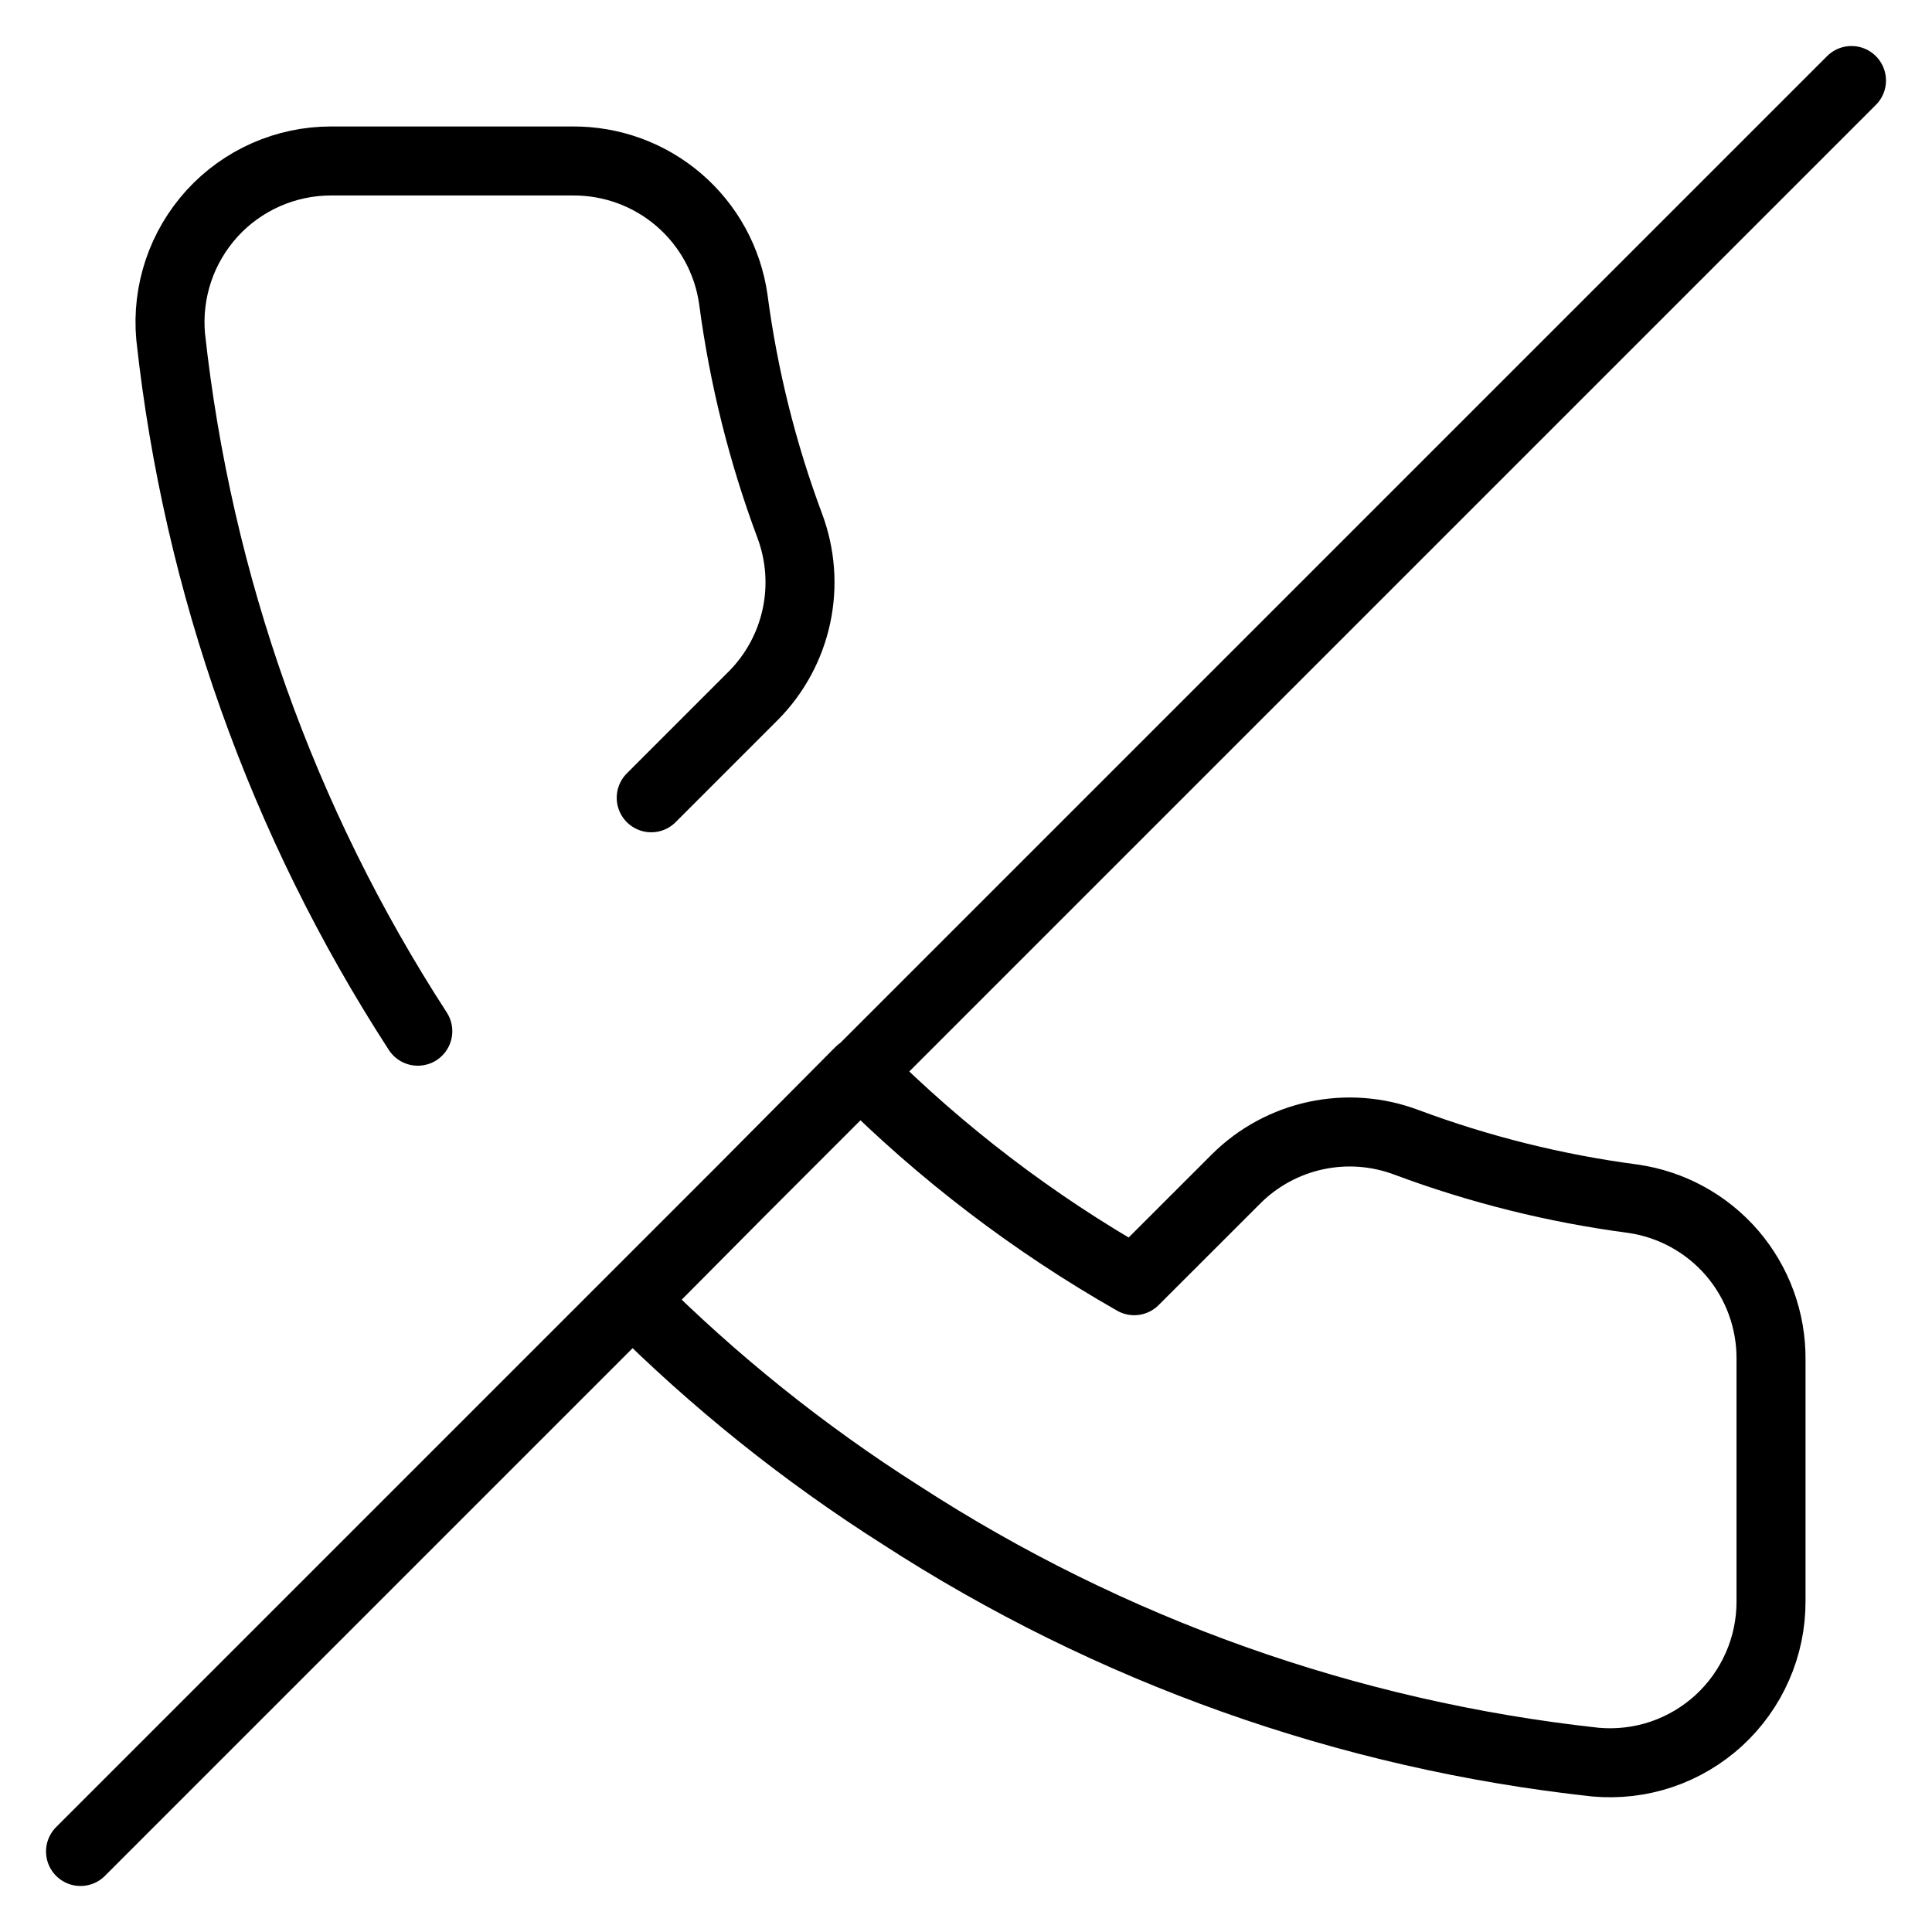 <svg width="28" height="28" viewBox="0 0 28 28" fill="none" xmlns="http://www.w3.org/2000/svg">
<path d="M6.055 14.945C4.09 11.915 2.864 8.467 2.473 4.877C2.444 4.554 2.483 4.229 2.586 3.922C2.689 3.615 2.856 3.333 3.074 3.093C3.292 2.854 3.558 2.663 3.854 2.532C4.151 2.401 4.471 2.333 4.795 2.333H8.295C8.861 2.328 9.41 2.528 9.839 2.897C10.269 3.266 10.549 3.779 10.628 4.34C10.776 5.46 11.05 6.56 11.445 7.618C11.602 8.036 11.636 8.49 11.543 8.926C11.45 9.362 11.234 9.763 10.92 10.08L9.438 11.562M26.833 1.167L1.167 26.833M12.46 15.528C13.644 16.713 14.982 17.733 16.438 18.561L17.92 17.08C18.237 16.766 18.638 16.55 19.074 16.457C19.51 16.364 19.964 16.398 20.382 16.555C21.44 16.95 22.54 17.224 23.66 17.372C24.221 17.451 24.733 17.731 25.103 18.16C25.472 18.59 25.672 19.139 25.667 19.705V23.205C25.668 23.53 25.602 23.851 25.471 24.149C25.341 24.447 25.15 24.714 24.911 24.934C24.671 25.153 24.389 25.321 24.081 25.425C23.773 25.529 23.447 25.567 23.123 25.538C19.533 25.148 16.085 23.921 13.055 21.956C11.65 21.064 10.347 20.019 9.17 18.841L12.46 15.528Z" stroke="currentColor" stroke-linecap="round" stroke-linejoin="round"/>
</svg>
